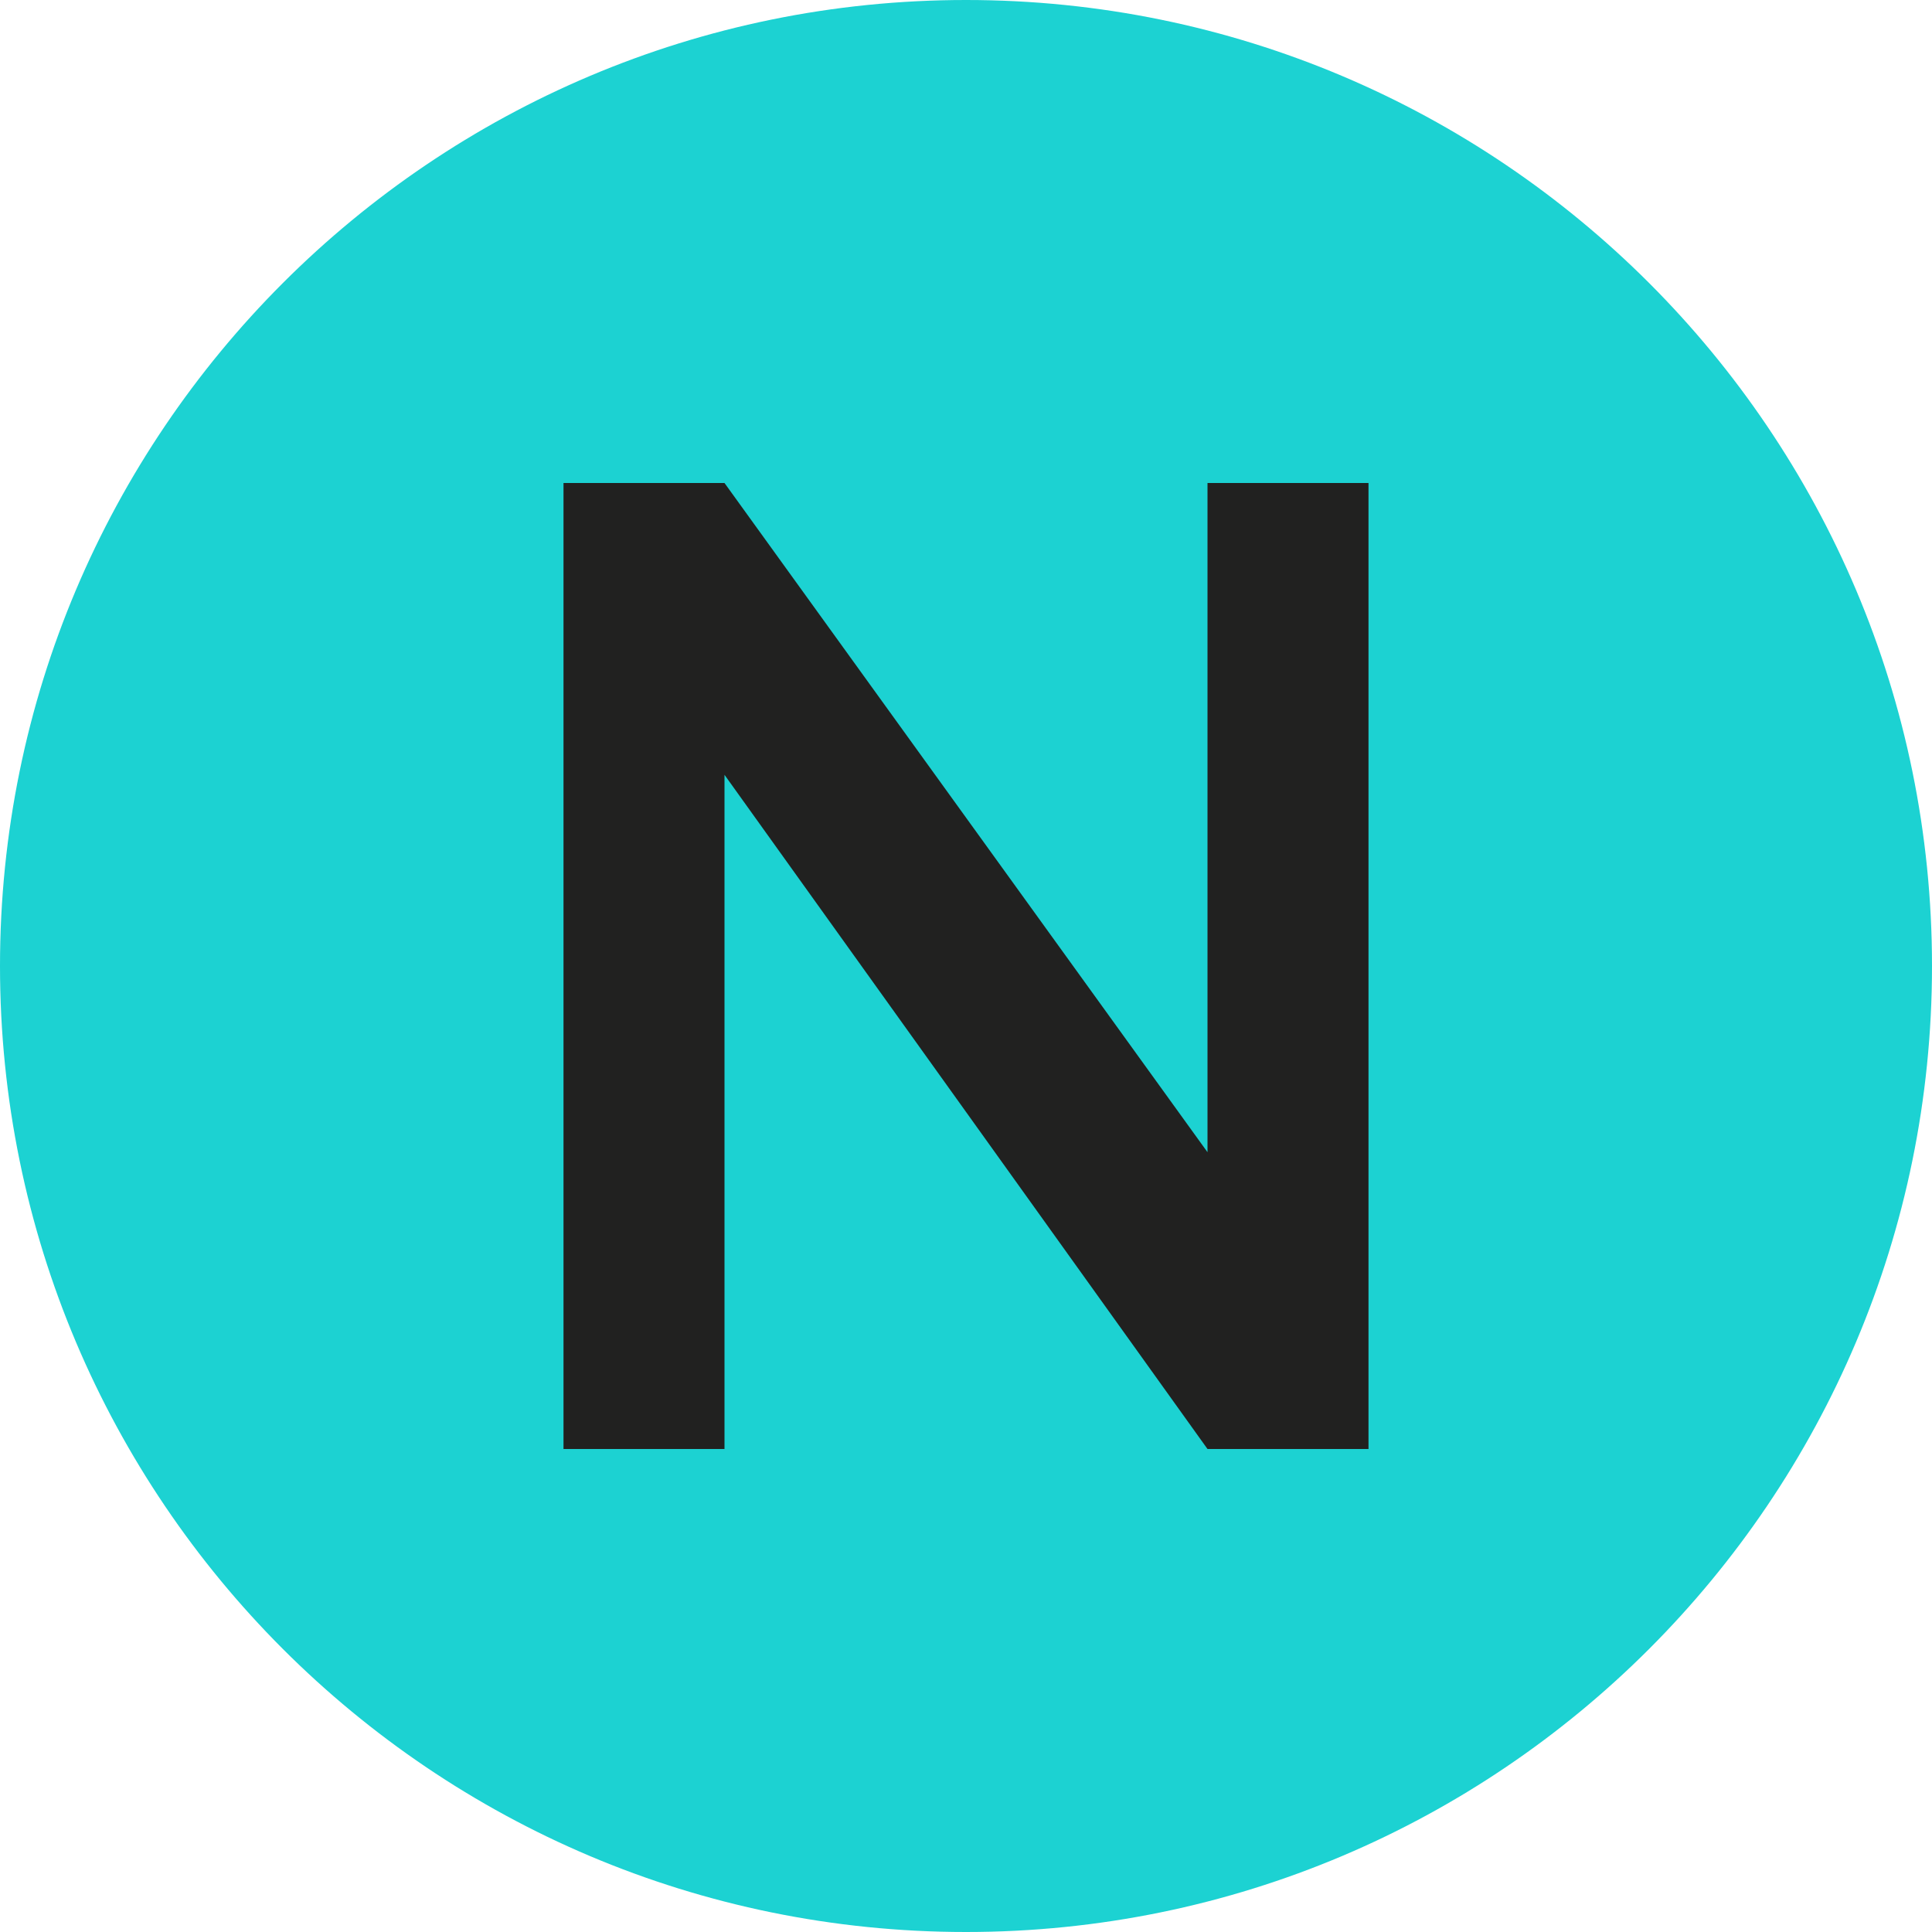 <?xml version="1.0" encoding="utf-8"?>
<!-- Generator: Adobe Illustrator 15.0.0, SVG Export Plug-In . SVG Version: 6.00 Build 0)  -->
<!DOCTYPE svg PUBLIC "-//W3C//DTD SVG 1.1//EN" "http://www.w3.org/Graphics/SVG/1.1/DTD/svg11.dtd">
<svg version="1.1" id="Layer_1" xmlns="http://www.w3.org/2000/svg" xmlns:xlink="http://www.w3.org/1999/xlink" x="0px" y="0px"
	 width="24px" height="24px" viewBox="0 0 24 24" enable-background="new 0 0 24 24" xml:space="preserve">
<g>
	<g>
		<g>
			<path fill="#1CD2D2" d="M12,0c6.627,0,12,5.373,12,12c0,6.626-5.373,12-12,12S0,18.627,0,12S5.373,0,12,0z"/>
		</g>
	</g>
	<polygon fill="#212120" points="15,6 15,14.313 9,6 7,6 7,18 9,18 9,9.625 15,18 17,18 17,6 	"/>
</g>
</svg>

